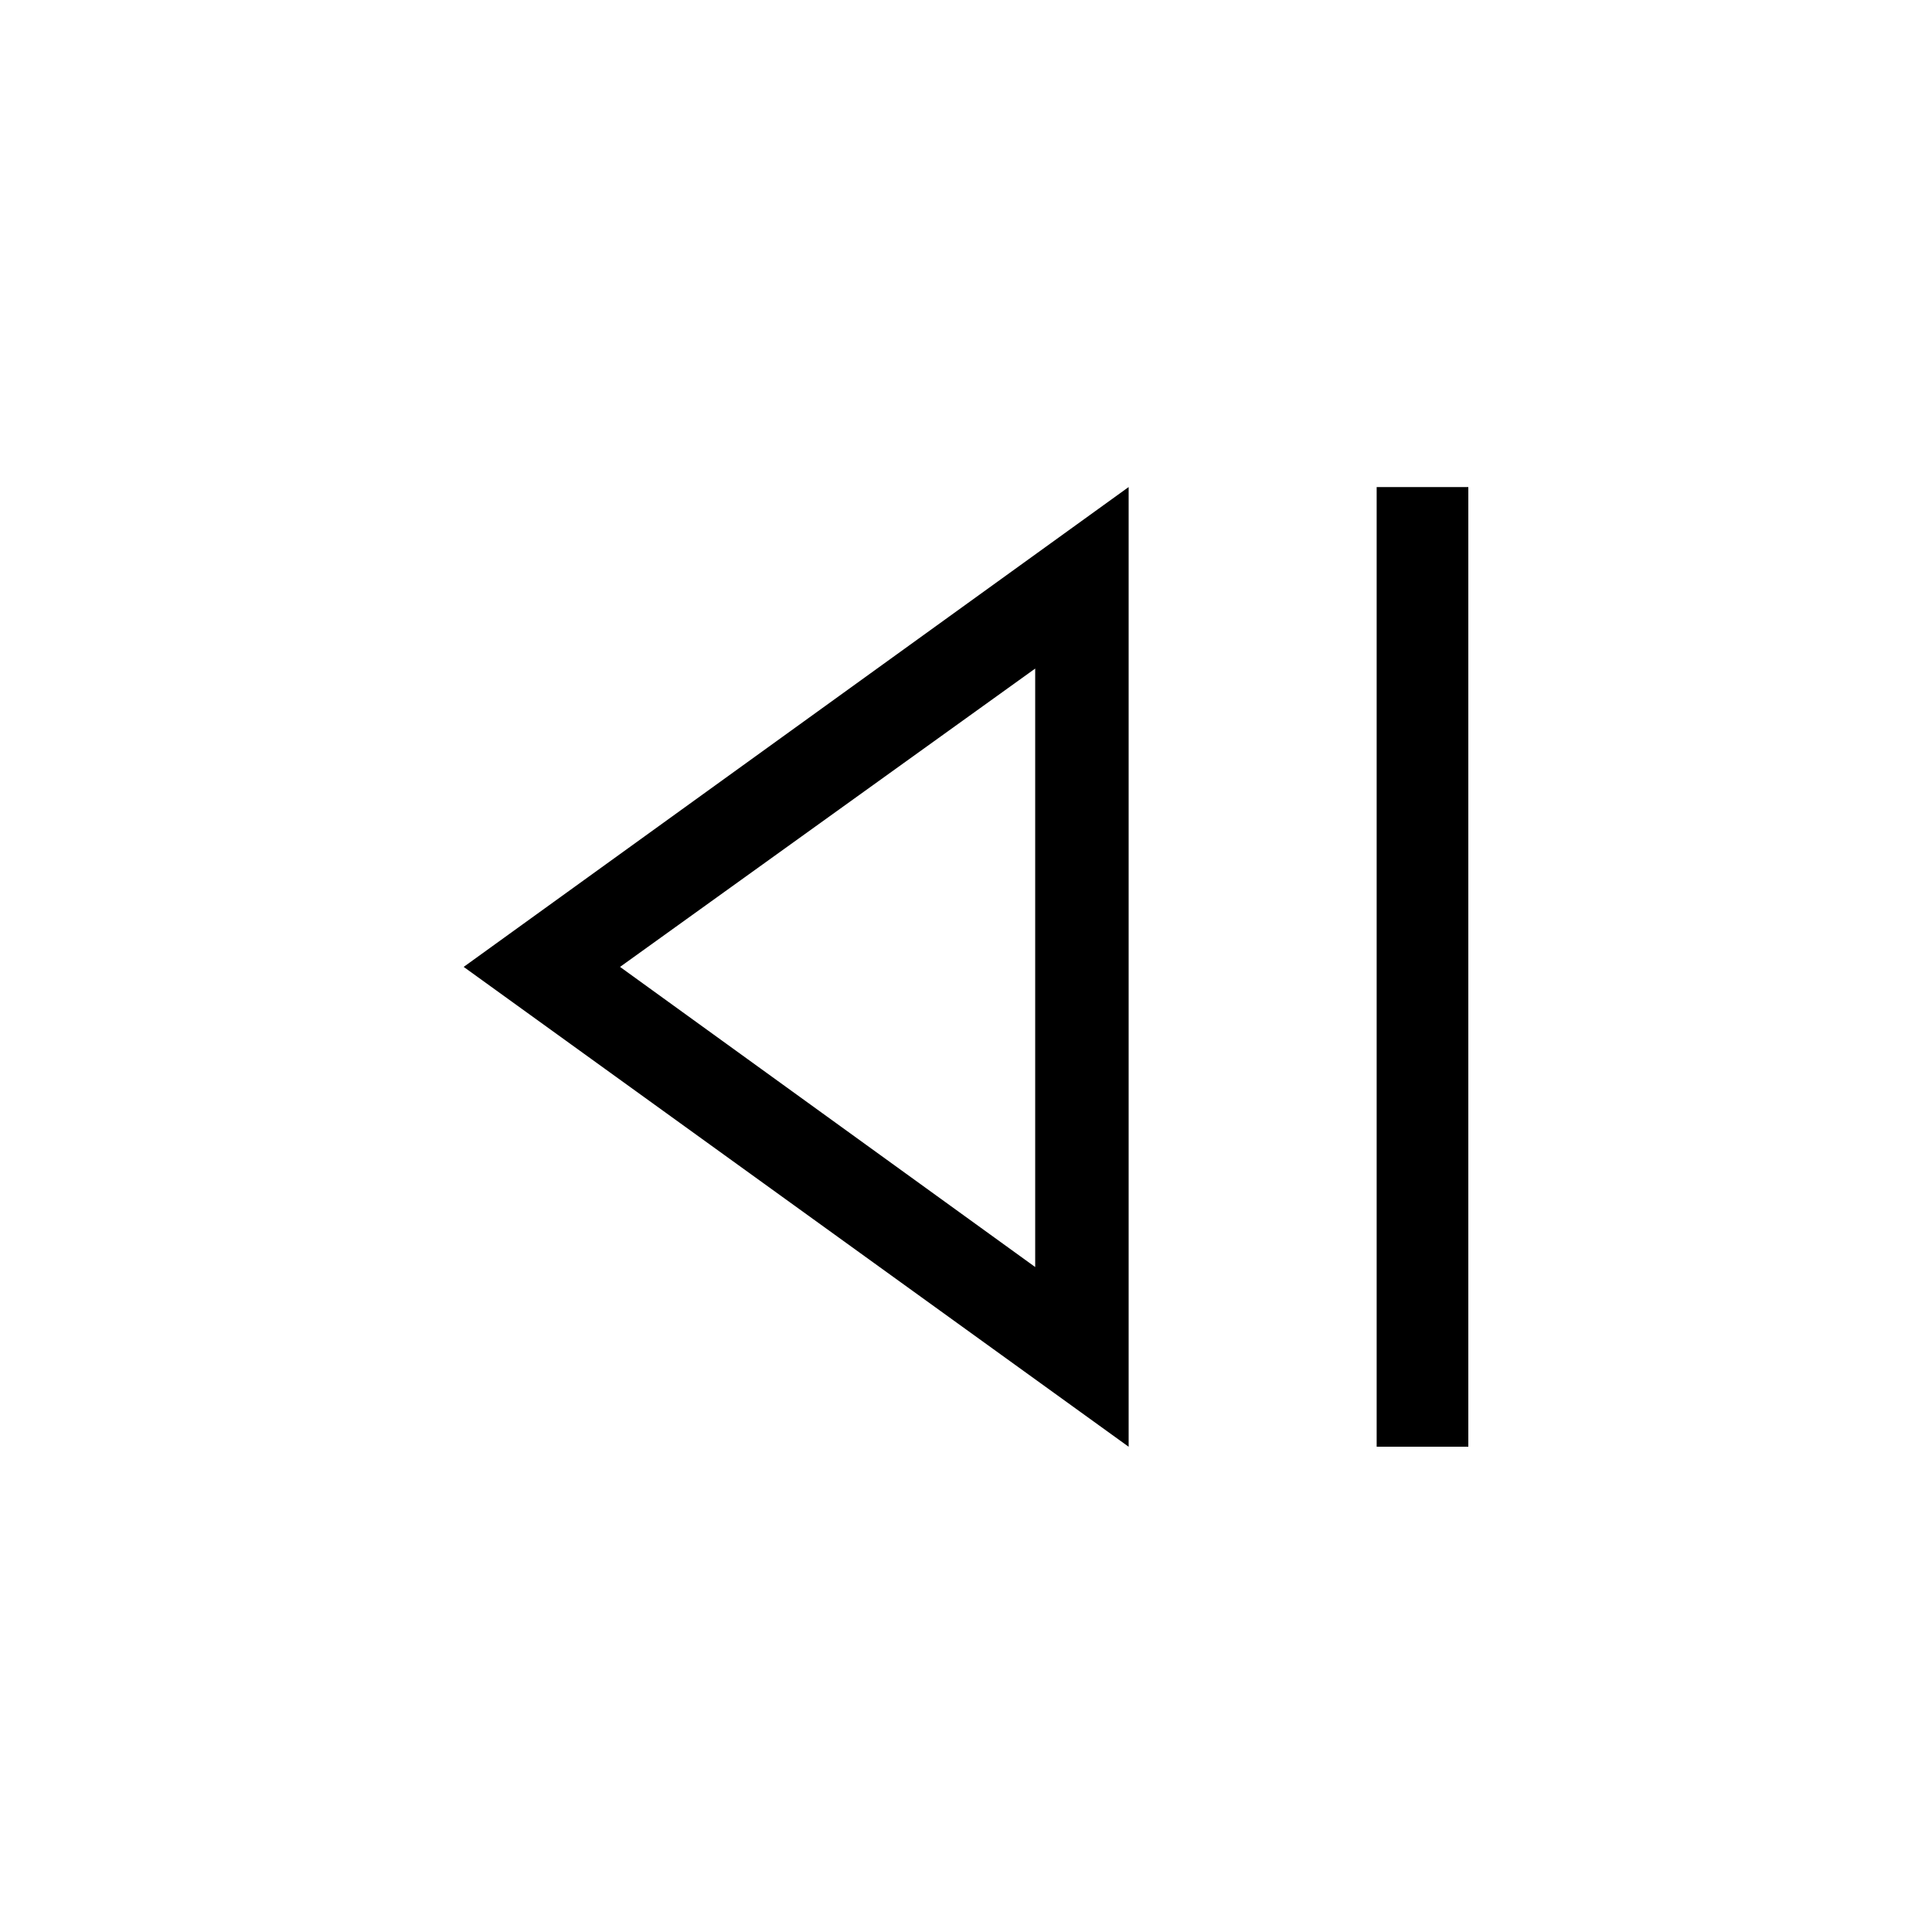 <svg width="1075" height="1075" viewBox="0 0 1075 1075" fill="none" xmlns="http://www.w3.org/2000/svg">
<path d="M766 805V271H817V805H766ZM628 805L258 538L628 271V805ZM576 705V372L345 538L576 705Z" fill="black"/>
</svg>
